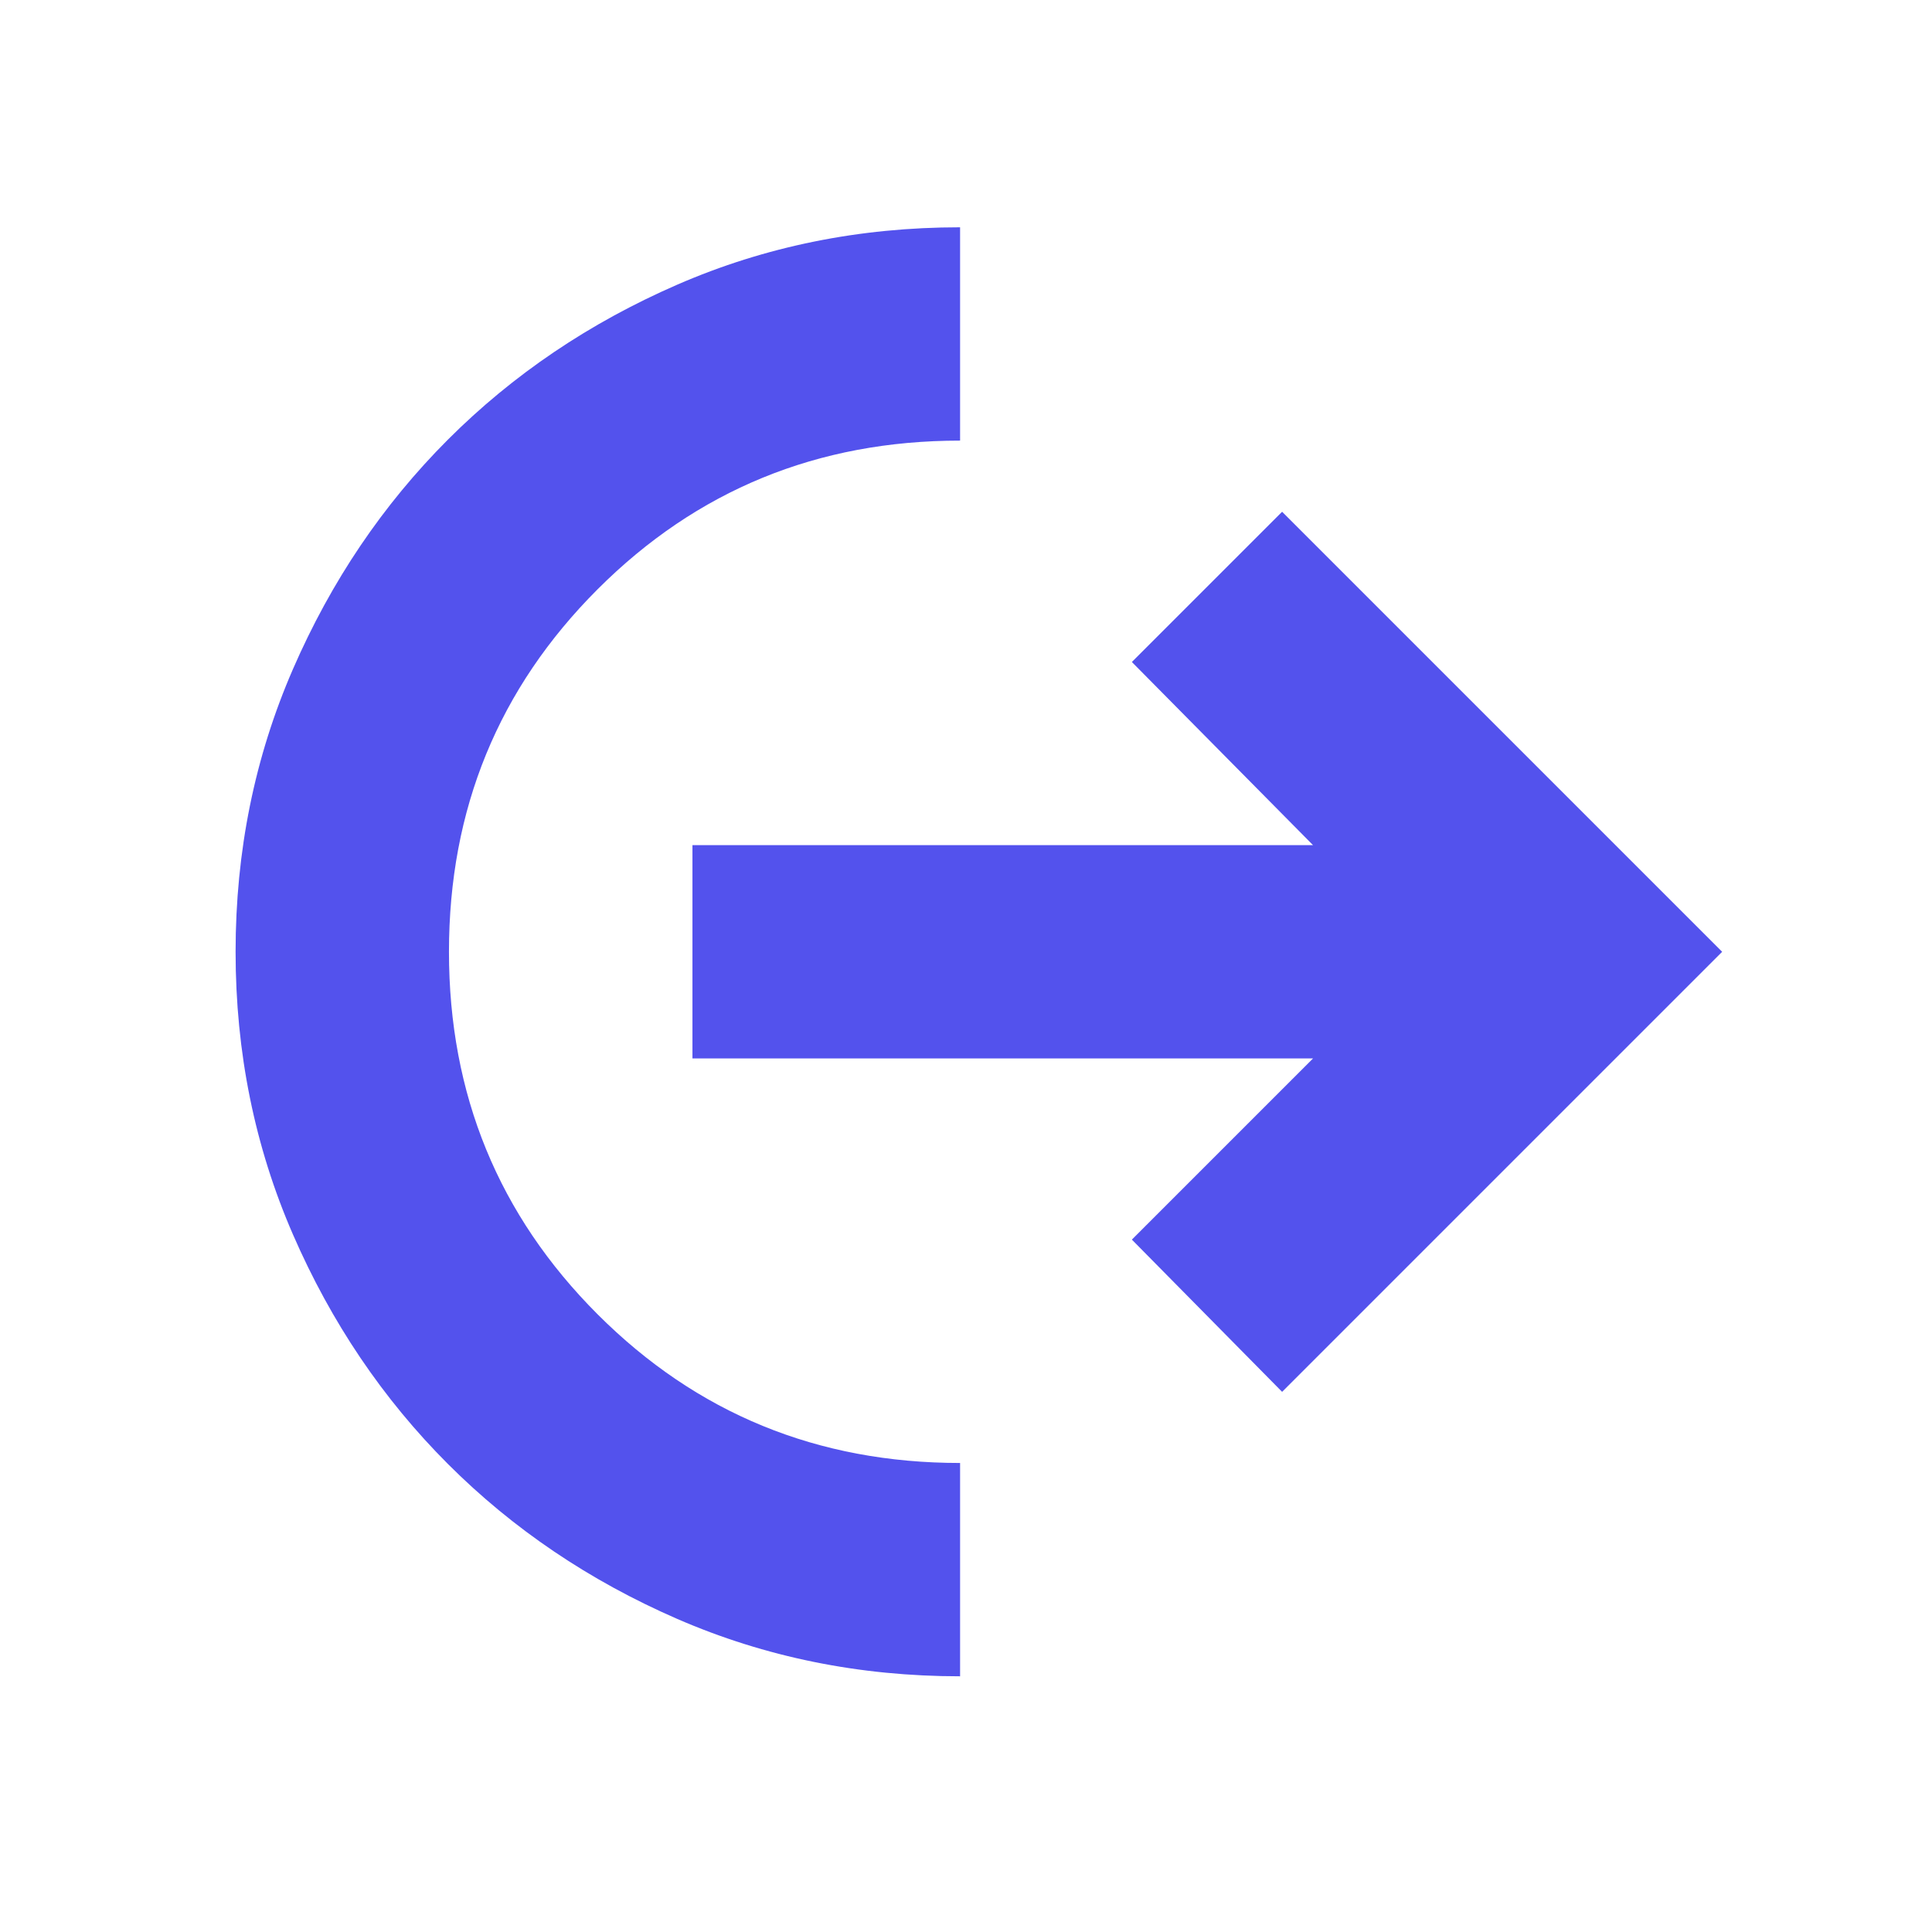 <svg width="34" height="34" viewBox="0 0 34 34" fill="none" xmlns="http://www.w3.org/2000/svg">
<mask id="mask0_31_330" style="mask-type:alpha" maskUnits="userSpaceOnUse" x="0" y="0" width="34" height="34">
<rect width="34" height="34" fill="#D9D9D9"/>
</mask>
<g mask="url(#mask0_31_330)">
<path d="M16.896 29.5C15.126 29.5 13.467 29.163 11.92 28.491C10.374 27.818 9.028 26.909 7.883 25.764C6.738 24.618 5.829 23.273 5.156 21.726C4.483 20.18 4.146 18.521 4.146 16.75C4.146 14.979 4.483 13.32 5.156 11.774C5.829 10.227 6.738 8.882 7.883 7.736C9.028 6.591 10.374 5.682 11.92 5.009C13.467 4.336 15.126 4 16.896 4V7.754C14.387 7.754 12.261 8.626 10.517 10.37C8.773 12.114 7.901 14.241 7.901 16.75C7.901 19.259 8.773 21.385 10.517 23.13C12.261 24.874 14.387 25.746 16.896 25.746V29.5ZM22.563 24.494L19.919 21.815L23.107 18.627H12.186V14.873H23.107L19.919 11.65L22.563 9.006L30.307 16.75L22.563 24.494Z" fill="#5352ED"/>
</g>
</svg>

